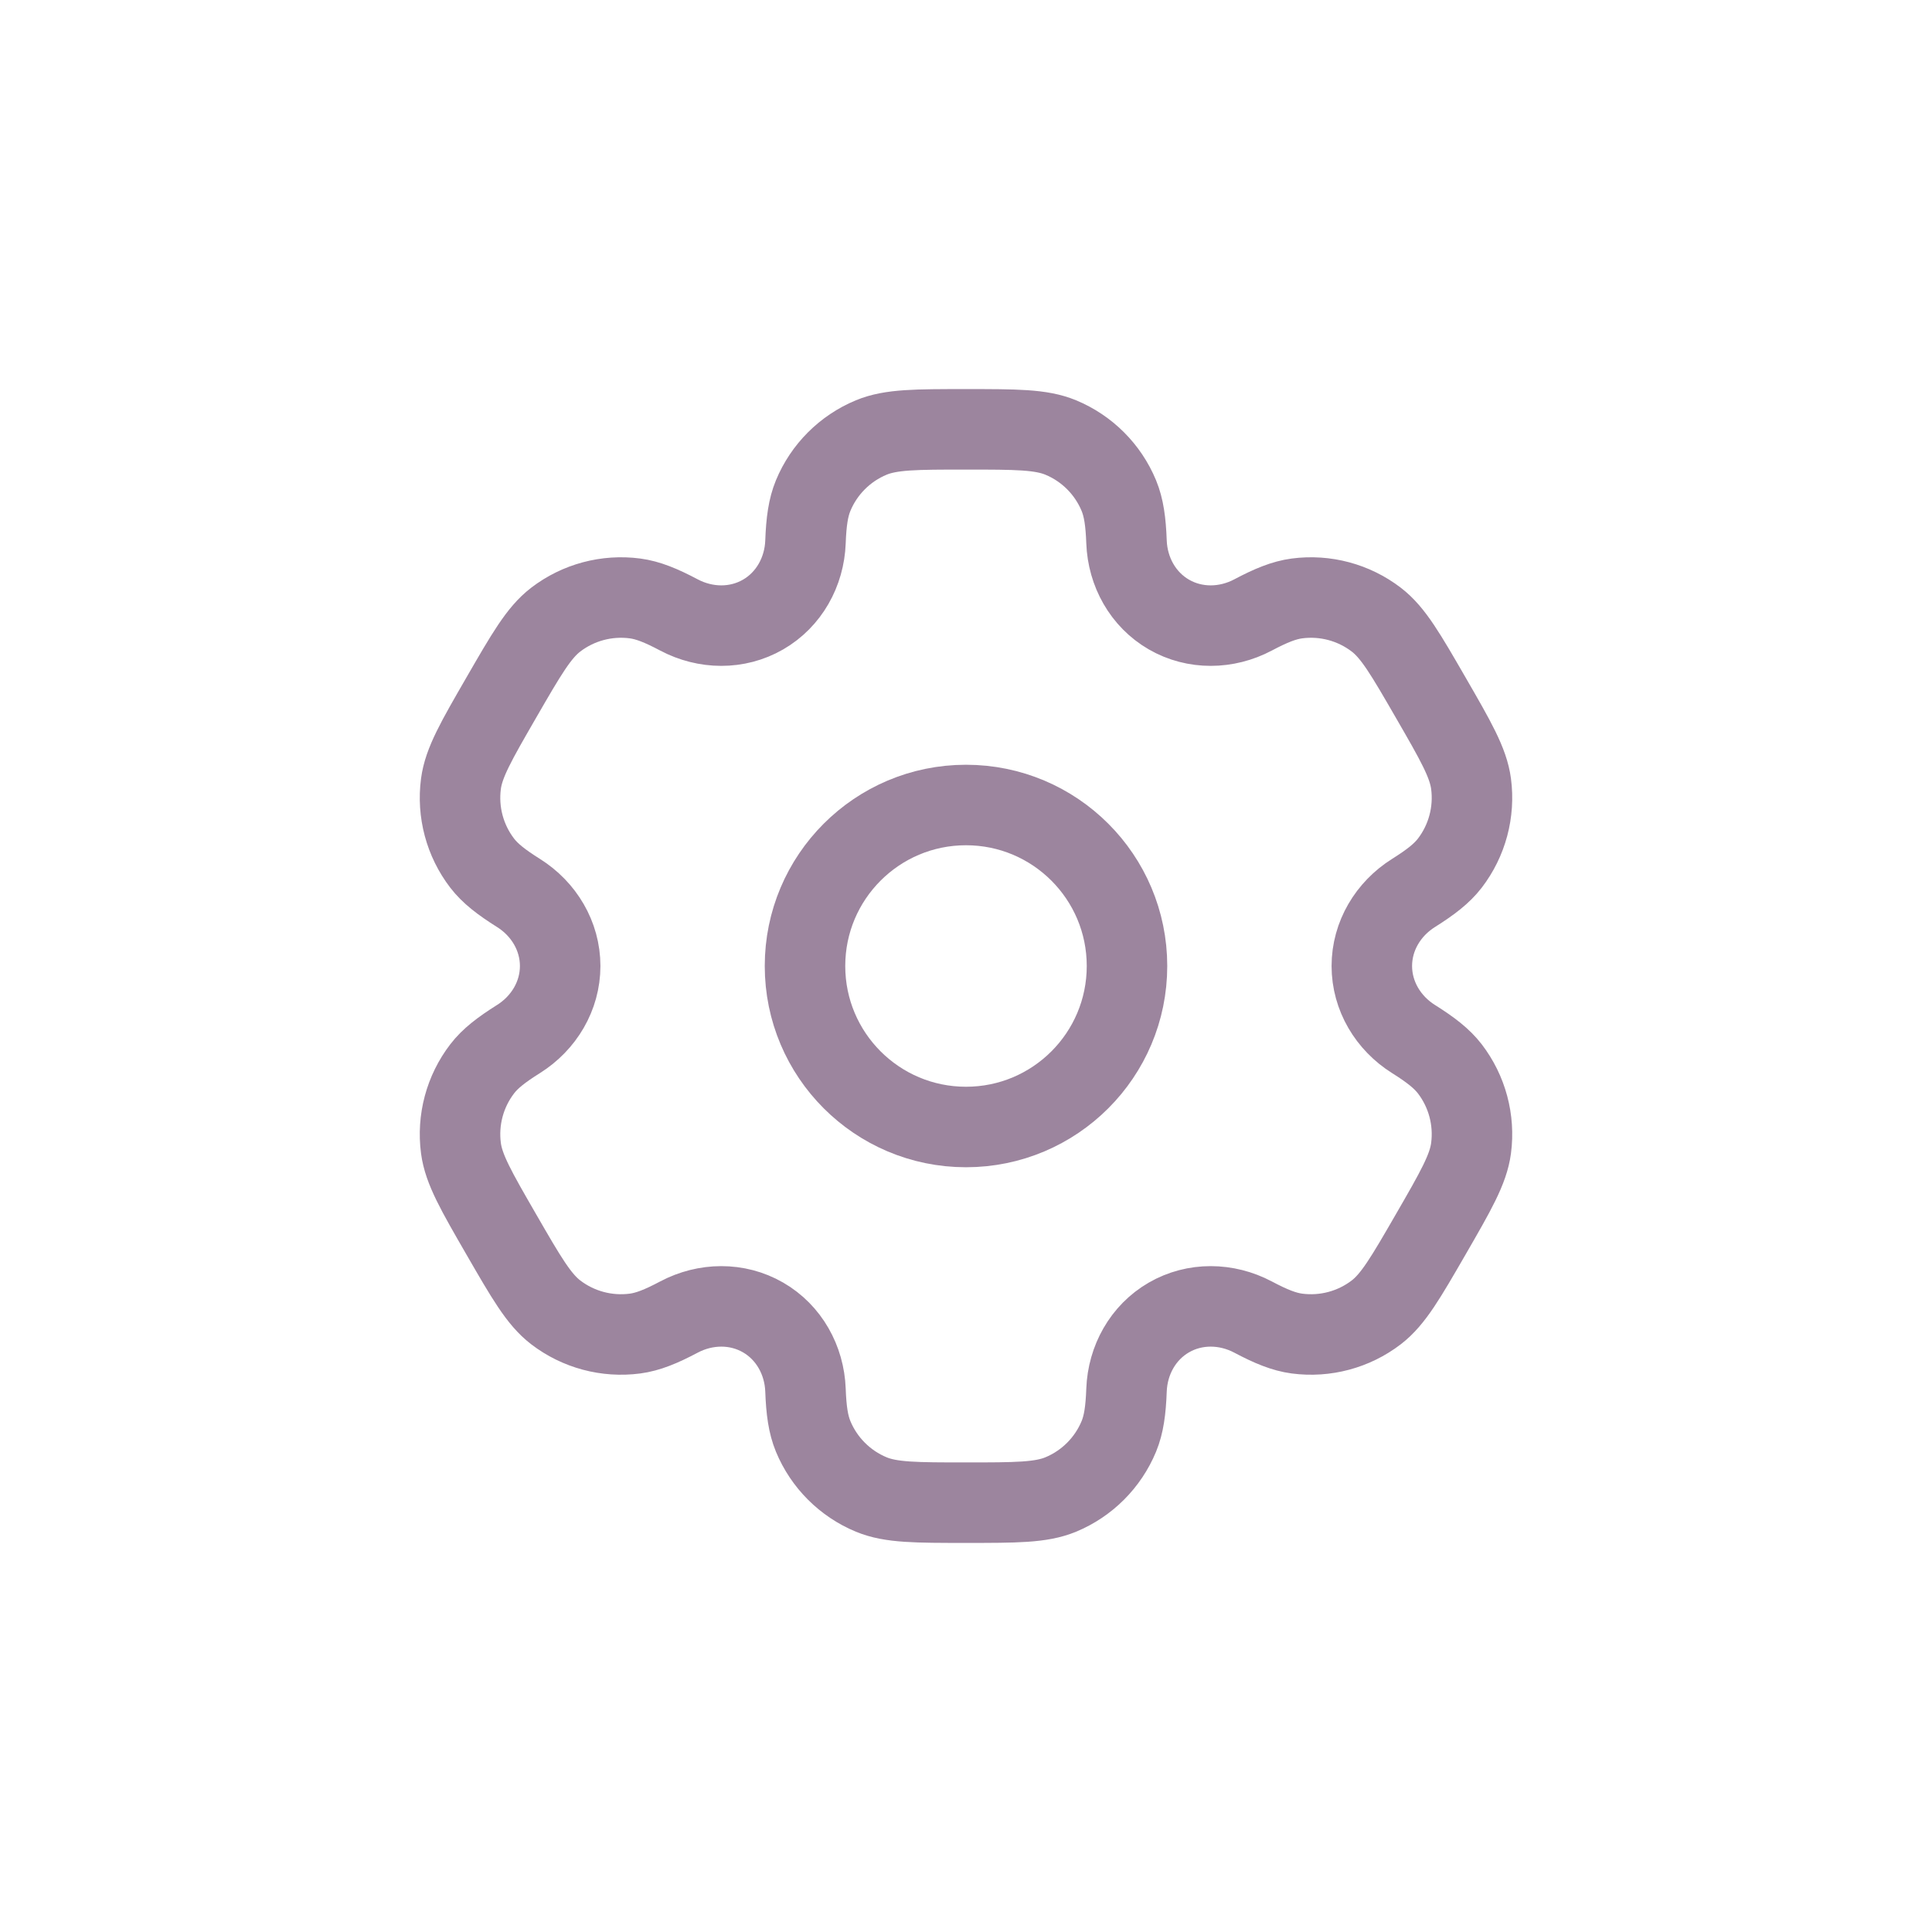 <svg width="36" height="36" viewBox="0 0 36 36" fill="none" xmlns="http://www.w3.org/2000/svg">
<circle cx="18" cy="18" r="3" stroke="#9C859E" stroke-width="1.5"/>
<path d="M19.765 8.152C19.398 8 18.932 8 18 8C17.068 8 16.602 8 16.235 8.152C15.745 8.355 15.355 8.745 15.152 9.235C15.06 9.458 15.023 9.719 15.009 10.098C14.988 10.656 14.702 11.172 14.219 11.451C13.736 11.73 13.146 11.72 12.652 11.459C12.316 11.281 12.073 11.183 11.833 11.151C11.307 11.082 10.775 11.224 10.354 11.547C10.039 11.789 9.806 12.193 9.34 13C8.874 13.807 8.641 14.21 8.589 14.605C8.52 15.131 8.662 15.663 8.985 16.084C9.133 16.276 9.34 16.437 9.661 16.639C10.134 16.936 10.438 17.442 10.438 18C10.438 18.558 10.134 19.064 9.661 19.361C9.34 19.563 9.132 19.724 8.985 19.916C8.662 20.337 8.52 20.869 8.589 21.395C8.641 21.789 8.874 22.193 9.34 23C9.806 23.807 10.039 24.211 10.354 24.453C10.775 24.776 11.307 24.918 11.833 24.849C12.073 24.817 12.316 24.719 12.652 24.541C13.146 24.28 13.736 24.27 14.219 24.549C14.702 24.828 14.988 25.344 15.009 25.902C15.023 26.282 15.06 26.542 15.152 26.765C15.355 27.255 15.745 27.645 16.235 27.848C16.602 28 17.068 28 18 28C18.932 28 19.398 28 19.765 27.848C20.255 27.645 20.645 27.255 20.848 26.765C20.94 26.542 20.977 26.282 20.991 25.902C21.012 25.344 21.298 24.828 21.781 24.549C22.264 24.27 22.854 24.28 23.348 24.541C23.684 24.719 23.927 24.817 24.167 24.849C24.693 24.918 25.225 24.776 25.646 24.453C25.961 24.21 26.194 23.807 26.66 23C27.126 22.193 27.359 21.789 27.411 21.395C27.48 20.869 27.338 20.337 27.015 19.916C26.867 19.724 26.66 19.563 26.339 19.361C25.866 19.064 25.562 18.558 25.562 18C25.562 17.442 25.866 16.936 26.339 16.639C26.66 16.437 26.867 16.276 27.015 16.084C27.338 15.663 27.48 15.131 27.411 14.605C27.359 14.211 27.126 13.807 26.66 13C26.194 12.193 25.961 11.789 25.646 11.547C25.225 11.224 24.693 11.082 24.167 11.151C23.927 11.183 23.684 11.281 23.348 11.459C22.855 11.72 22.264 11.73 21.781 11.451C21.298 11.172 21.012 10.656 20.991 10.098C20.977 9.718 20.94 9.458 20.848 9.235C20.645 8.745 20.255 8.355 19.765 8.152Z" stroke="#9C859E" stroke-width="1.5"/>
</svg>
